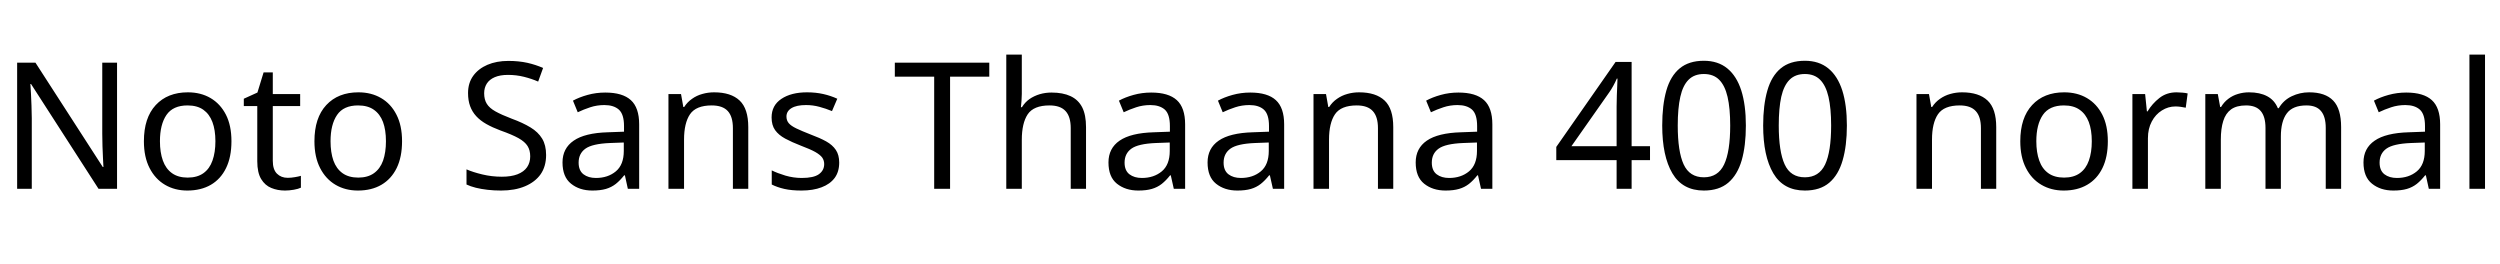 <svg xmlns="http://www.w3.org/2000/svg" xmlns:xlink="http://www.w3.org/1999/xlink" width="339.816" height="35.832"><path fill="black" d="M15.91 8.52L15.91 25.66L13.39 25.66L4.22 11.42L4.13 11.42Q4.18 11.98 4.21 12.73Q4.25 13.49 4.28 14.34Q4.32 15.19 4.32 16.08L4.32 16.08L4.32 25.66L2.33 25.66L2.33 8.52L4.82 8.52L13.97 22.70L14.06 22.70Q14.04 22.32 14.00 21.55Q13.97 20.78 13.93 19.87Q13.90 18.96 13.90 18.19L13.90 18.19L13.90 8.52L15.91 8.52ZM31.46 19.20L31.46 19.20Q31.46 21.34 30.73 22.84Q30 24.34 28.66 25.12Q27.31 25.90 25.46 25.90L25.46 25.90Q23.76 25.90 22.43 25.12Q21.10 24.34 20.33 22.84Q19.56 21.34 19.56 19.20L19.56 19.20Q19.56 16.01 21.17 14.28Q22.78 12.55 25.54 12.55L25.54 12.55Q27.29 12.55 28.62 13.33Q29.95 14.11 30.71 15.59Q31.46 17.06 31.46 19.20ZM21.74 19.20L21.74 19.20Q21.74 20.71 22.14 21.83Q22.54 22.94 23.38 23.54Q24.22 24.14 25.51 24.14L25.51 24.14Q26.81 24.14 27.65 23.54Q28.49 22.94 28.88 21.83Q29.28 20.71 29.28 19.20L29.28 19.20Q29.28 17.66 28.87 16.58Q28.46 15.50 27.64 14.92Q26.81 14.33 25.49 14.33L25.49 14.33Q23.52 14.33 22.63 15.62Q21.74 16.92 21.74 19.20ZM39.10 24.17L39.10 24.17Q39.58 24.17 40.08 24.08Q40.58 24 40.90 23.90L40.90 23.90L40.90 25.51Q40.56 25.68 39.94 25.79Q39.31 25.90 38.74 25.90L38.74 25.90Q37.73 25.90 36.88 25.55Q36.02 25.20 35.50 24.34Q34.97 23.47 34.97 21.91L34.97 21.91L34.97 14.42L33.14 14.42L33.14 13.42L34.99 12.58L35.83 9.84L37.08 9.84L37.08 12.79L40.80 12.79L40.80 14.42L37.08 14.42L37.08 21.86Q37.08 23.04 37.64 23.60Q38.21 24.17 39.10 24.17ZM54.65 19.20L54.65 19.20Q54.65 21.34 53.92 22.84Q53.18 24.34 51.84 25.12Q50.50 25.90 48.65 25.90L48.65 25.90Q46.94 25.90 45.61 25.12Q44.28 24.34 43.51 22.84Q42.74 21.34 42.74 19.20L42.74 19.20Q42.74 16.01 44.35 14.28Q45.96 12.55 48.72 12.55L48.72 12.55Q50.47 12.55 51.80 13.33Q53.14 14.11 53.89 15.59Q54.65 17.06 54.65 19.20ZM44.93 19.20L44.93 19.20Q44.93 20.71 45.32 21.83Q45.72 22.94 46.56 23.54Q47.40 24.14 48.70 24.14L48.70 24.14Q49.99 24.14 50.83 23.54Q51.67 22.94 52.07 21.83Q52.46 20.71 52.46 19.20L52.46 19.20Q52.46 17.66 52.06 16.58Q51.65 15.50 50.82 14.92Q49.99 14.33 48.67 14.33L48.67 14.33Q46.70 14.33 45.82 15.62Q44.93 16.92 44.93 19.20ZM74.23 21.07L74.23 21.07Q74.23 22.61 73.49 23.68Q72.74 24.74 71.36 25.32Q69.98 25.90 68.11 25.90L68.11 25.90Q67.15 25.90 66.28 25.80Q65.40 25.70 64.68 25.52Q63.96 25.34 63.41 25.08L63.41 25.08L63.41 23.02Q64.27 23.40 65.56 23.71Q66.84 24.02 68.21 24.02L68.21 24.02Q69.48 24.02 70.34 23.69Q71.21 23.35 71.64 22.73Q72.07 22.10 72.07 21.26L72.07 21.26Q72.07 20.42 71.71 19.85Q71.35 19.27 70.48 18.78Q69.60 18.29 68.04 17.74L68.04 17.74Q66.94 17.33 66.11 16.86Q65.28 16.39 64.73 15.79Q64.18 15.19 63.90 14.42Q63.62 13.66 63.62 12.65L63.62 12.65Q63.62 11.28 64.32 10.31Q65.02 9.34 66.25 8.81Q67.49 8.28 69.10 8.28L69.10 8.28Q70.51 8.28 71.69 8.54Q72.86 8.81 73.82 9.24L73.82 9.24L73.15 11.09Q72.26 10.70 71.22 10.44Q70.18 10.18 69.05 10.18L69.05 10.18Q67.97 10.18 67.25 10.49Q66.53 10.80 66.17 11.36Q65.81 11.93 65.81 12.67L65.81 12.67Q65.81 13.54 66.17 14.11Q66.53 14.69 67.34 15.14Q68.16 15.60 69.55 16.13L69.55 16.13Q71.06 16.68 72.11 17.32Q73.15 17.95 73.69 18.84Q74.23 19.73 74.23 21.07ZM82.27 12.58L82.27 12.58Q84.62 12.58 85.75 13.61Q86.88 14.64 86.88 16.90L86.88 16.90L86.88 25.66L85.34 25.66L84.94 23.83L84.84 23.83Q84.29 24.53 83.70 25.00Q83.11 25.46 82.36 25.68Q81.60 25.90 80.52 25.90L80.52 25.90Q78.77 25.90 77.62 24.97Q76.46 24.05 76.46 22.08L76.46 22.08Q76.46 20.16 77.98 19.12Q79.49 18.07 82.63 17.98L82.63 17.98L84.82 17.90L84.82 17.14Q84.82 15.53 84.12 14.90Q83.42 14.28 82.15 14.28L82.15 14.28Q81.14 14.28 80.23 14.58Q79.32 14.88 78.53 15.26L78.53 15.26L77.88 13.68Q78.72 13.22 79.87 12.90Q81.02 12.58 82.27 12.58ZM84.79 19.37L82.90 19.44Q80.50 19.54 79.57 20.21Q78.65 20.88 78.65 22.10L78.65 22.10Q78.65 23.18 79.31 23.69Q79.97 24.19 81 24.19L81 24.19Q82.63 24.19 83.71 23.29Q84.79 22.39 84.79 20.52L84.79 20.52L84.79 19.37ZM97.06 12.55L97.06 12.55Q99.36 12.55 100.54 13.67Q101.71 14.78 101.71 17.28L101.71 17.28L101.71 25.66L99.62 25.66L99.62 17.42Q99.62 15.86 98.93 15.10Q98.23 14.33 96.74 14.33L96.74 14.33Q94.61 14.33 93.79 15.53Q92.98 16.73 92.98 18.98L92.98 18.98L92.98 25.66L90.86 25.66L90.86 12.79L92.57 12.79L92.88 14.54L93 14.54Q93.43 13.87 94.07 13.43Q94.70 12.98 95.47 12.77Q96.24 12.55 97.06 12.55ZM114.07 22.10L114.07 22.10Q114.07 23.35 113.45 24.19Q112.82 25.03 111.67 25.46Q110.52 25.90 108.94 25.90L108.94 25.90Q107.59 25.90 106.62 25.68Q105.65 25.46 104.90 25.08L104.90 25.08L104.90 23.16Q105.67 23.54 106.76 23.87Q107.86 24.19 108.98 24.19L108.98 24.19Q110.59 24.19 111.31 23.68Q112.03 23.16 112.03 22.30L112.03 22.30Q112.03 21.82 111.77 21.43Q111.50 21.05 110.82 20.66Q110.14 20.28 108.86 19.80L108.86 19.80Q107.62 19.32 106.73 18.84Q105.84 18.36 105.36 17.69Q104.88 17.02 104.88 15.96L104.88 15.96Q104.88 14.33 106.21 13.44Q107.54 12.55 109.70 12.55L109.70 12.55Q110.88 12.55 111.90 12.78Q112.92 13.01 113.81 13.42L113.81 13.42L113.09 15.10Q112.27 14.76 111.38 14.52Q110.50 14.28 109.56 14.28L109.56 14.28Q108.26 14.28 107.58 14.70Q106.90 15.12 106.90 15.84L106.90 15.84Q106.90 16.37 107.21 16.74Q107.52 17.11 108.25 17.46Q108.98 17.81 110.21 18.29L110.21 18.29Q111.43 18.74 112.30 19.22Q113.16 19.70 113.62 20.39Q114.07 21.07 114.07 22.10ZM129.14 10.42L129.14 25.66L126.98 25.66L126.98 10.42L121.63 10.42L121.63 8.52L134.47 8.52L134.47 10.42L129.14 10.42ZM138.89 7.42L138.89 12.77Q138.89 13.22 138.85 13.70Q138.82 14.18 138.77 14.57L138.77 14.57L138.91 14.57Q139.32 13.90 139.94 13.46Q140.57 13.03 141.34 12.80Q142.10 12.58 142.92 12.58L142.92 12.58Q144.48 12.58 145.52 13.07Q146.57 13.56 147.10 14.59Q147.62 15.62 147.62 17.28L147.62 17.28L147.62 25.66L145.54 25.66L145.54 17.42Q145.54 15.86 144.84 15.10Q144.14 14.33 142.66 14.33L142.66 14.33Q140.50 14.33 139.69 15.54Q138.89 16.75 138.89 19.01L138.89 19.01L138.89 25.66L136.78 25.66L136.78 7.42L138.89 7.42ZM156.48 12.58L156.48 12.58Q158.83 12.58 159.96 13.61Q161.09 14.64 161.09 16.90L161.09 16.90L161.09 25.66L159.55 25.66L159.14 23.83L159.05 23.83Q158.50 24.53 157.91 25.00Q157.32 25.46 156.56 25.68Q155.81 25.90 154.73 25.90L154.73 25.90Q152.98 25.90 151.82 24.97Q150.67 24.05 150.67 22.08L150.67 22.08Q150.67 20.16 152.18 19.12Q153.70 18.07 156.84 17.98L156.84 17.98L159.02 17.90L159.02 17.14Q159.02 15.53 158.33 14.90Q157.63 14.28 156.36 14.28L156.36 14.28Q155.35 14.28 154.44 14.58Q153.53 14.88 152.74 15.26L152.74 15.26L152.09 13.68Q152.93 13.22 154.08 12.90Q155.23 12.58 156.48 12.58ZM159.00 19.37L157.10 19.44Q154.70 19.54 153.78 20.21Q152.86 20.88 152.86 22.10L152.86 22.10Q152.86 23.18 153.52 23.69Q154.18 24.19 155.21 24.19L155.21 24.19Q156.84 24.19 157.92 23.29Q159.00 22.39 159.00 20.52L159.00 20.52L159.00 19.37ZM169.94 12.58L169.94 12.58Q172.30 12.58 173.42 13.61Q174.55 14.64 174.55 16.90L174.55 16.90L174.55 25.66L173.02 25.66L172.61 23.83L172.51 23.83Q171.96 24.53 171.37 25.00Q170.78 25.46 170.03 25.68Q169.27 25.90 168.19 25.90L168.19 25.90Q166.44 25.90 165.29 24.97Q164.14 24.05 164.14 22.08L164.14 22.08Q164.14 20.16 165.65 19.12Q167.16 18.07 170.30 17.98L170.30 17.98L172.49 17.90L172.49 17.14Q172.49 15.53 171.79 14.90Q171.10 14.28 169.82 14.28L169.82 14.28Q168.82 14.28 167.90 14.58Q166.99 14.88 166.20 15.26L166.20 15.26L165.55 13.68Q166.39 13.22 167.54 12.90Q168.70 12.58 169.94 12.58ZM172.46 19.37L170.57 19.44Q168.17 19.54 167.24 20.21Q166.32 20.88 166.32 22.10L166.32 22.10Q166.32 23.18 166.98 23.69Q167.64 24.19 168.67 24.19L168.67 24.19Q170.30 24.19 171.38 23.29Q172.46 22.39 172.46 20.52L172.46 20.52L172.46 19.37ZM184.73 12.55L184.73 12.55Q187.03 12.55 188.21 13.67Q189.38 14.78 189.38 17.28L189.38 17.28L189.38 25.66L187.30 25.66L187.30 17.42Q187.30 15.86 186.60 15.10Q185.90 14.33 184.42 14.33L184.42 14.33Q182.28 14.33 181.46 15.53Q180.65 16.73 180.65 18.98L180.65 18.98L180.65 25.66L178.54 25.66L178.54 12.79L180.24 12.79L180.55 14.54L180.67 14.54Q181.10 13.87 181.74 13.43Q182.38 12.98 183.14 12.77Q183.91 12.55 184.73 12.55ZM198.24 12.58L198.24 12.58Q200.59 12.58 201.72 13.61Q202.85 14.64 202.85 16.90L202.85 16.90L202.85 25.66L201.31 25.66L200.90 23.83L200.81 23.83Q200.26 24.53 199.67 25.00Q199.08 25.46 198.32 25.68Q197.57 25.90 196.49 25.90L196.49 25.90Q194.74 25.90 193.58 24.97Q192.43 24.05 192.43 22.08L192.43 22.08Q192.43 20.16 193.94 19.12Q195.46 18.07 198.60 17.98L198.60 17.98L200.78 17.90L200.78 17.14Q200.78 15.53 200.09 14.90Q199.39 14.28 198.12 14.28L198.12 14.28Q197.11 14.28 196.20 14.58Q195.29 14.88 194.50 15.26L194.50 15.26L193.85 13.68Q194.69 13.22 195.84 12.90Q196.99 12.58 198.24 12.58ZM200.76 19.37L198.86 19.44Q196.46 19.54 195.54 20.21Q194.62 20.88 194.62 22.10L194.62 22.10Q194.62 23.18 195.28 23.69Q195.94 24.19 196.97 24.19L196.97 24.19Q198.60 24.19 199.68 23.29Q200.76 22.39 200.76 20.52L200.76 20.52L200.76 19.37ZM224.28 19.87L224.28 21.77L221.78 21.77L221.78 25.66L219.74 25.66L219.74 21.77L211.54 21.77L211.54 19.97L219.60 8.42L221.78 8.42L221.78 19.87L224.28 19.87ZM219.74 19.87L219.74 14.47Q219.74 13.63 219.77 12.98Q219.79 12.34 219.82 11.77Q219.84 11.21 219.86 10.68L219.86 10.68L219.77 10.68Q219.58 11.14 219.29 11.66Q219.00 12.19 218.74 12.55L218.74 12.55L213.60 19.87L219.74 19.87ZM237.31 17.06L237.31 17.06Q237.31 19.82 236.74 21.80Q236.16 23.78 234.91 24.84Q233.66 25.90 231.60 25.90L231.60 25.90Q228.70 25.90 227.32 23.56Q225.94 21.22 225.94 17.06L225.94 17.06Q225.94 14.28 226.50 12.31Q227.06 10.34 228.31 9.30Q229.56 8.26 231.60 8.26L231.60 8.26Q233.52 8.26 234.79 9.30Q236.06 10.34 236.69 12.31Q237.31 14.28 237.31 17.06ZM228.05 17.06L228.05 17.06Q228.05 20.59 228.85 22.34Q229.66 24.10 231.60 24.10L231.60 24.10Q233.52 24.10 234.35 22.36Q235.18 20.62 235.18 17.06L235.18 17.06Q235.18 14.71 234.82 13.16Q234.46 11.62 233.68 10.84Q232.90 10.06 231.60 10.06L231.60 10.06Q230.30 10.06 229.52 10.84Q228.74 11.62 228.40 13.16Q228.05 14.71 228.05 17.06ZM251.04 17.06L251.04 17.06Q251.04 19.82 250.46 21.80Q249.89 23.78 248.64 24.84Q247.39 25.90 245.33 25.90L245.33 25.90Q242.42 25.90 241.04 23.56Q239.66 21.22 239.66 17.06L239.66 17.06Q239.66 14.28 240.23 12.31Q240.79 10.34 242.04 9.30Q243.29 8.26 245.33 8.26L245.33 8.26Q247.25 8.26 248.52 9.30Q249.79 10.34 250.42 12.31Q251.04 14.28 251.04 17.06ZM241.78 17.06L241.78 17.06Q241.78 20.59 242.58 22.34Q243.38 24.10 245.33 24.10L245.33 24.10Q247.25 24.10 248.08 22.36Q248.90 20.62 248.90 17.06L248.90 17.06Q248.90 14.71 248.54 13.16Q248.18 11.62 247.40 10.84Q246.62 10.06 245.33 10.06L245.33 10.06Q244.03 10.06 243.25 10.84Q242.47 11.62 242.12 13.16Q241.78 14.71 241.78 17.06ZM266.69 12.55L266.69 12.55Q268.99 12.55 270.17 13.67Q271.34 14.78 271.34 17.28L271.34 17.28L271.34 25.66L269.26 25.66L269.26 17.42Q269.26 15.86 268.56 15.10Q267.86 14.33 266.38 14.33L266.38 14.33Q264.24 14.33 263.42 15.53Q262.61 16.73 262.61 18.98L262.61 18.98L262.61 25.66L260.50 25.66L260.50 12.79L262.20 12.79L262.51 14.54L262.63 14.54Q263.06 13.87 263.70 13.43Q264.34 12.98 265.10 12.77Q265.87 12.55 266.69 12.55ZM286.51 19.20L286.51 19.20Q286.51 21.34 285.78 22.84Q285.05 24.34 283.70 25.12Q282.36 25.90 280.51 25.90L280.51 25.90Q278.81 25.90 277.48 25.12Q276.14 24.34 275.38 22.84Q274.61 21.34 274.61 19.20L274.61 19.20Q274.61 16.01 276.22 14.28Q277.82 12.55 280.58 12.55L280.58 12.55Q282.34 12.55 283.67 13.33Q285 14.11 285.76 15.59Q286.51 17.06 286.51 19.20ZM276.79 19.20L276.79 19.20Q276.79 20.71 277.19 21.83Q277.58 22.94 278.42 23.54Q279.26 24.14 280.56 24.14L280.56 24.14Q281.86 24.14 282.70 23.54Q283.54 22.94 283.93 21.83Q284.33 20.71 284.33 19.20L284.33 19.20Q284.33 17.66 283.92 16.58Q283.51 15.50 282.68 14.92Q281.86 14.33 280.54 14.33L280.54 14.33Q278.57 14.33 277.68 15.62Q276.79 16.92 276.79 19.20ZM295.85 12.55L295.85 12.55Q296.21 12.55 296.63 12.59Q297.05 12.62 297.36 12.70L297.36 12.70L297.10 14.64Q296.78 14.57 296.41 14.52Q296.04 14.47 295.70 14.47L295.70 14.47Q294.72 14.47 293.86 15.01Q292.99 15.55 292.48 16.52Q291.96 17.50 291.96 18.79L291.96 18.79L291.96 25.66L289.85 25.66L289.85 12.79L291.58 12.79L291.82 15.14L291.91 15.14Q292.54 14.09 293.52 13.32Q294.50 12.55 295.85 12.55ZM313.87 12.55L313.87 12.55Q316.06 12.55 317.14 13.67Q318.22 14.78 318.22 17.28L318.22 17.28L318.22 25.66L316.13 25.66L316.13 17.38Q316.13 15.86 315.49 15.10Q314.86 14.33 313.51 14.33L313.51 14.33Q311.64 14.33 310.84 15.41Q310.03 16.49 310.03 18.55L310.03 18.55L310.03 25.66L307.94 25.66L307.94 17.38Q307.94 15.86 307.30 15.10Q306.65 14.33 305.30 14.33L305.30 14.33Q304.01 14.33 303.26 14.87Q302.52 15.41 302.20 16.44Q301.87 17.47 301.87 18.98L301.87 18.98L301.87 25.66L299.76 25.66L299.76 12.79L301.46 12.79L301.78 14.54L301.90 14.54Q302.30 13.87 302.89 13.43Q303.48 12.98 304.20 12.77Q304.92 12.55 305.69 12.55L305.69 12.55Q307.18 12.55 308.17 13.08Q309.17 13.61 309.62 14.71L309.62 14.71L309.74 14.71Q310.39 13.61 311.51 13.08Q312.62 12.55 313.87 12.55ZM327.07 12.58L327.07 12.58Q329.42 12.58 330.55 13.61Q331.68 14.64 331.68 16.90L331.68 16.90L331.68 25.66L330.14 25.66L329.74 23.83L329.64 23.83Q329.09 24.53 328.50 25.00Q327.91 25.46 327.16 25.68Q326.40 25.90 325.32 25.90L325.32 25.90Q323.57 25.90 322.42 24.97Q321.26 24.05 321.26 22.08L321.26 22.08Q321.26 20.16 322.78 19.12Q324.29 18.07 327.43 17.98L327.43 17.98L329.62 17.90L329.62 17.14Q329.62 15.53 328.92 14.90Q328.22 14.28 326.95 14.28L326.95 14.28Q325.94 14.28 325.03 14.58Q324.12 14.88 323.33 15.26L323.33 15.26L322.68 13.68Q323.52 13.22 324.67 12.90Q325.82 12.58 327.07 12.58ZM329.59 19.37L327.70 19.44Q325.30 19.54 324.37 20.21Q323.45 20.88 323.45 22.10L323.45 22.10Q323.45 23.18 324.11 23.69Q324.77 24.19 325.80 24.19L325.80 24.19Q327.43 24.19 328.51 23.29Q329.59 22.39 329.59 20.52L329.59 20.52L329.59 19.37ZM337.78 7.42L337.78 25.66L335.66 25.66L335.66 7.42L337.78 7.42Z"/></svg>